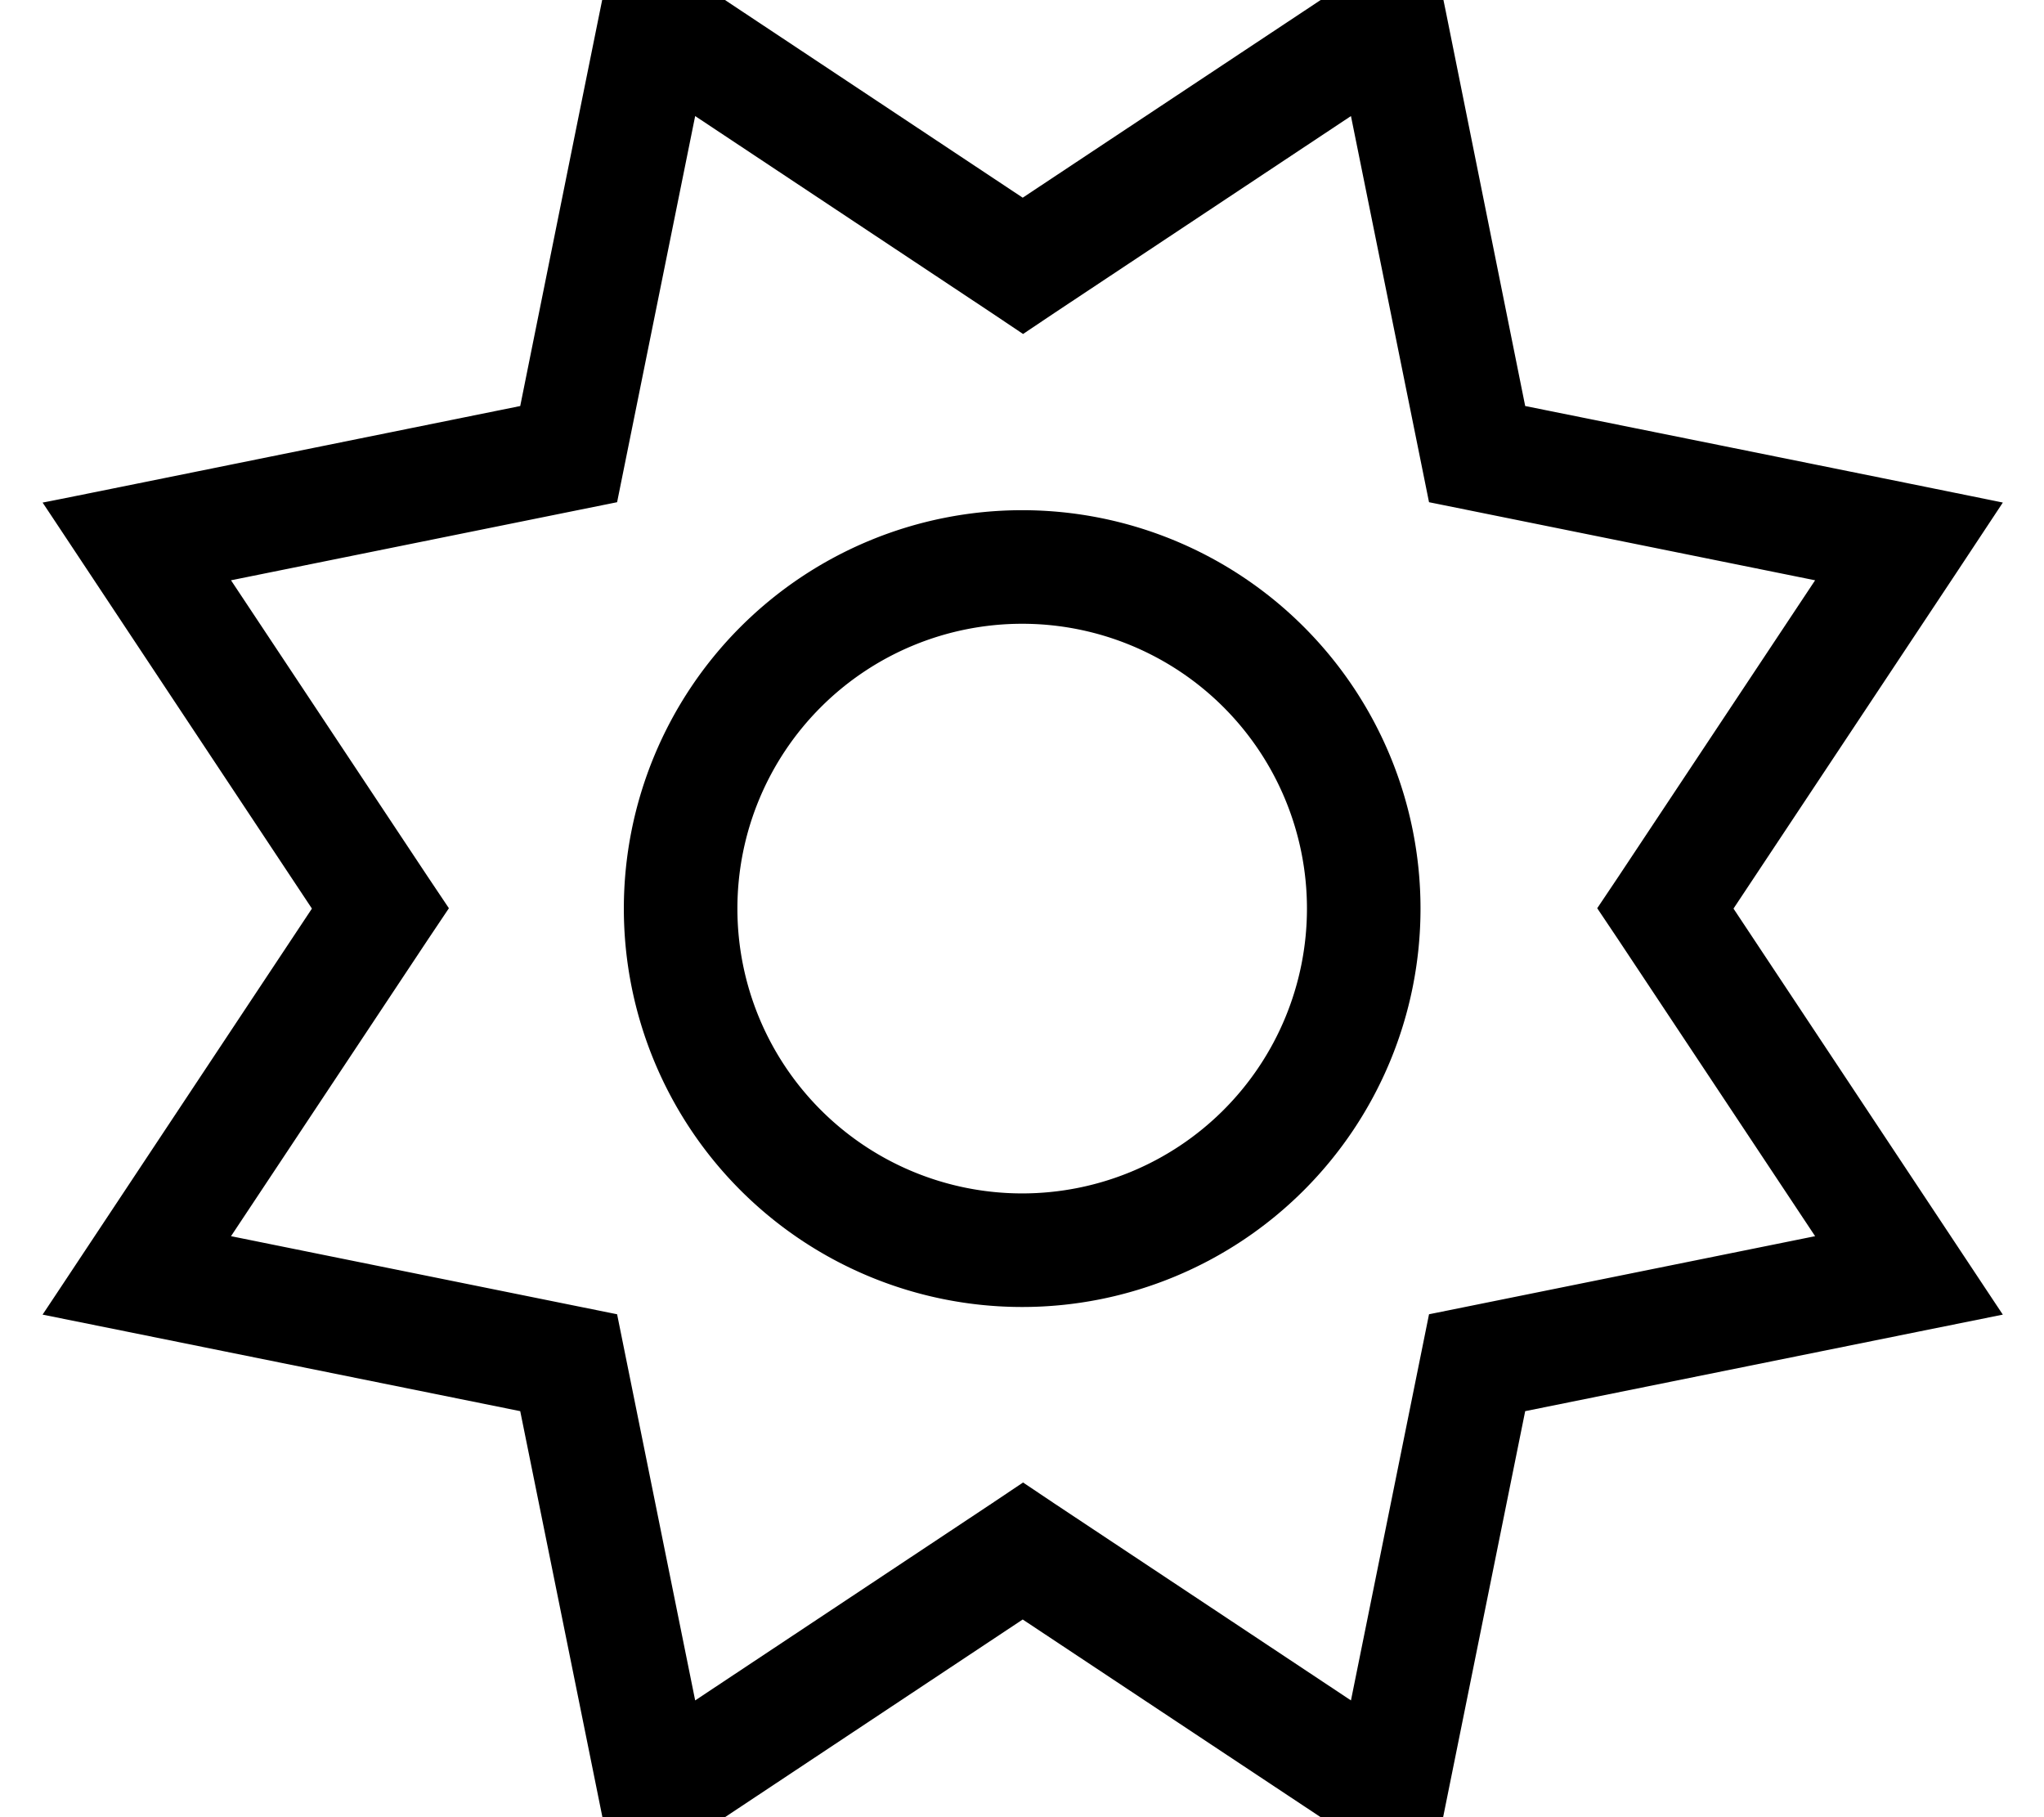 <svg xmlns="http://www.w3.org/2000/svg" viewBox="0 0 576 512"><!--! Font Awesome Pro 7.1.0 by @fontawesome - https://fontawesome.com License - https://fontawesome.com/license (Commercial License) Copyright 2025 Fonticons, Inc. --><path fill="currentColor" d="M193.6-7.1L173.8-20.2c-.2 .9-9.3 45.7-27.2 134.6-88.9 18-133.7 27.1-134.6 27.2 .5 .7 25.8 38.9 75.9 114.4-50.1 75.5-75.4 113.7-75.9 114.4l23.3 4.7 111.3 22.5c18 88.9 27.1 133.7 27.2 134.6l19.8-13.1 94.6-62.8c75.5 50.1 113.7 75.4 114.4 75.9l4.7-23.3 22.5-111.3 111.3-22.5 23.3-4.7c-.5-.7-25.8-38.9-75.9-114.4l62.8-94.6 13.1-19.8c-.9-.2-45.7-9.3-134.6-27.2L407.4 3.1 402.6-20.2c-.7 .5-38.9 25.8-114.4 75.9L193.6-7.1zM297.1 88.2l83.6-55.5 19.9 98.4 2.1 10.4 10.4 2.1 98.4 19.9-55.5 83.6-5.9 8.8 5.9 8.8 55.5 83.6-98.4 19.9-10.4 2.1-2.1 10.4-19.9 98.4-83.6-55.5-8.8-5.9-8.8 5.9-83.6 55.5-19.9-98.4-2.1-10.4-10.4-2.1-98.4-19.9 55.5-83.6 5.9-8.8-5.9-8.8-55.5-83.6 98.4-19.9 10.4-2.1 2.1-10.4 19.9-98.4 83.6 55.5 8.8 5.9 8.8-5.9zM207.8 256a80.2 80.2 0 1 1 160.5 0 80.2 80.2 0 1 1 -160.5 0zm192.5 0a112.2 112.2 0 1 0 -224.5 0 112.2 112.2 0 1 0 224.5 0z"/></svg>